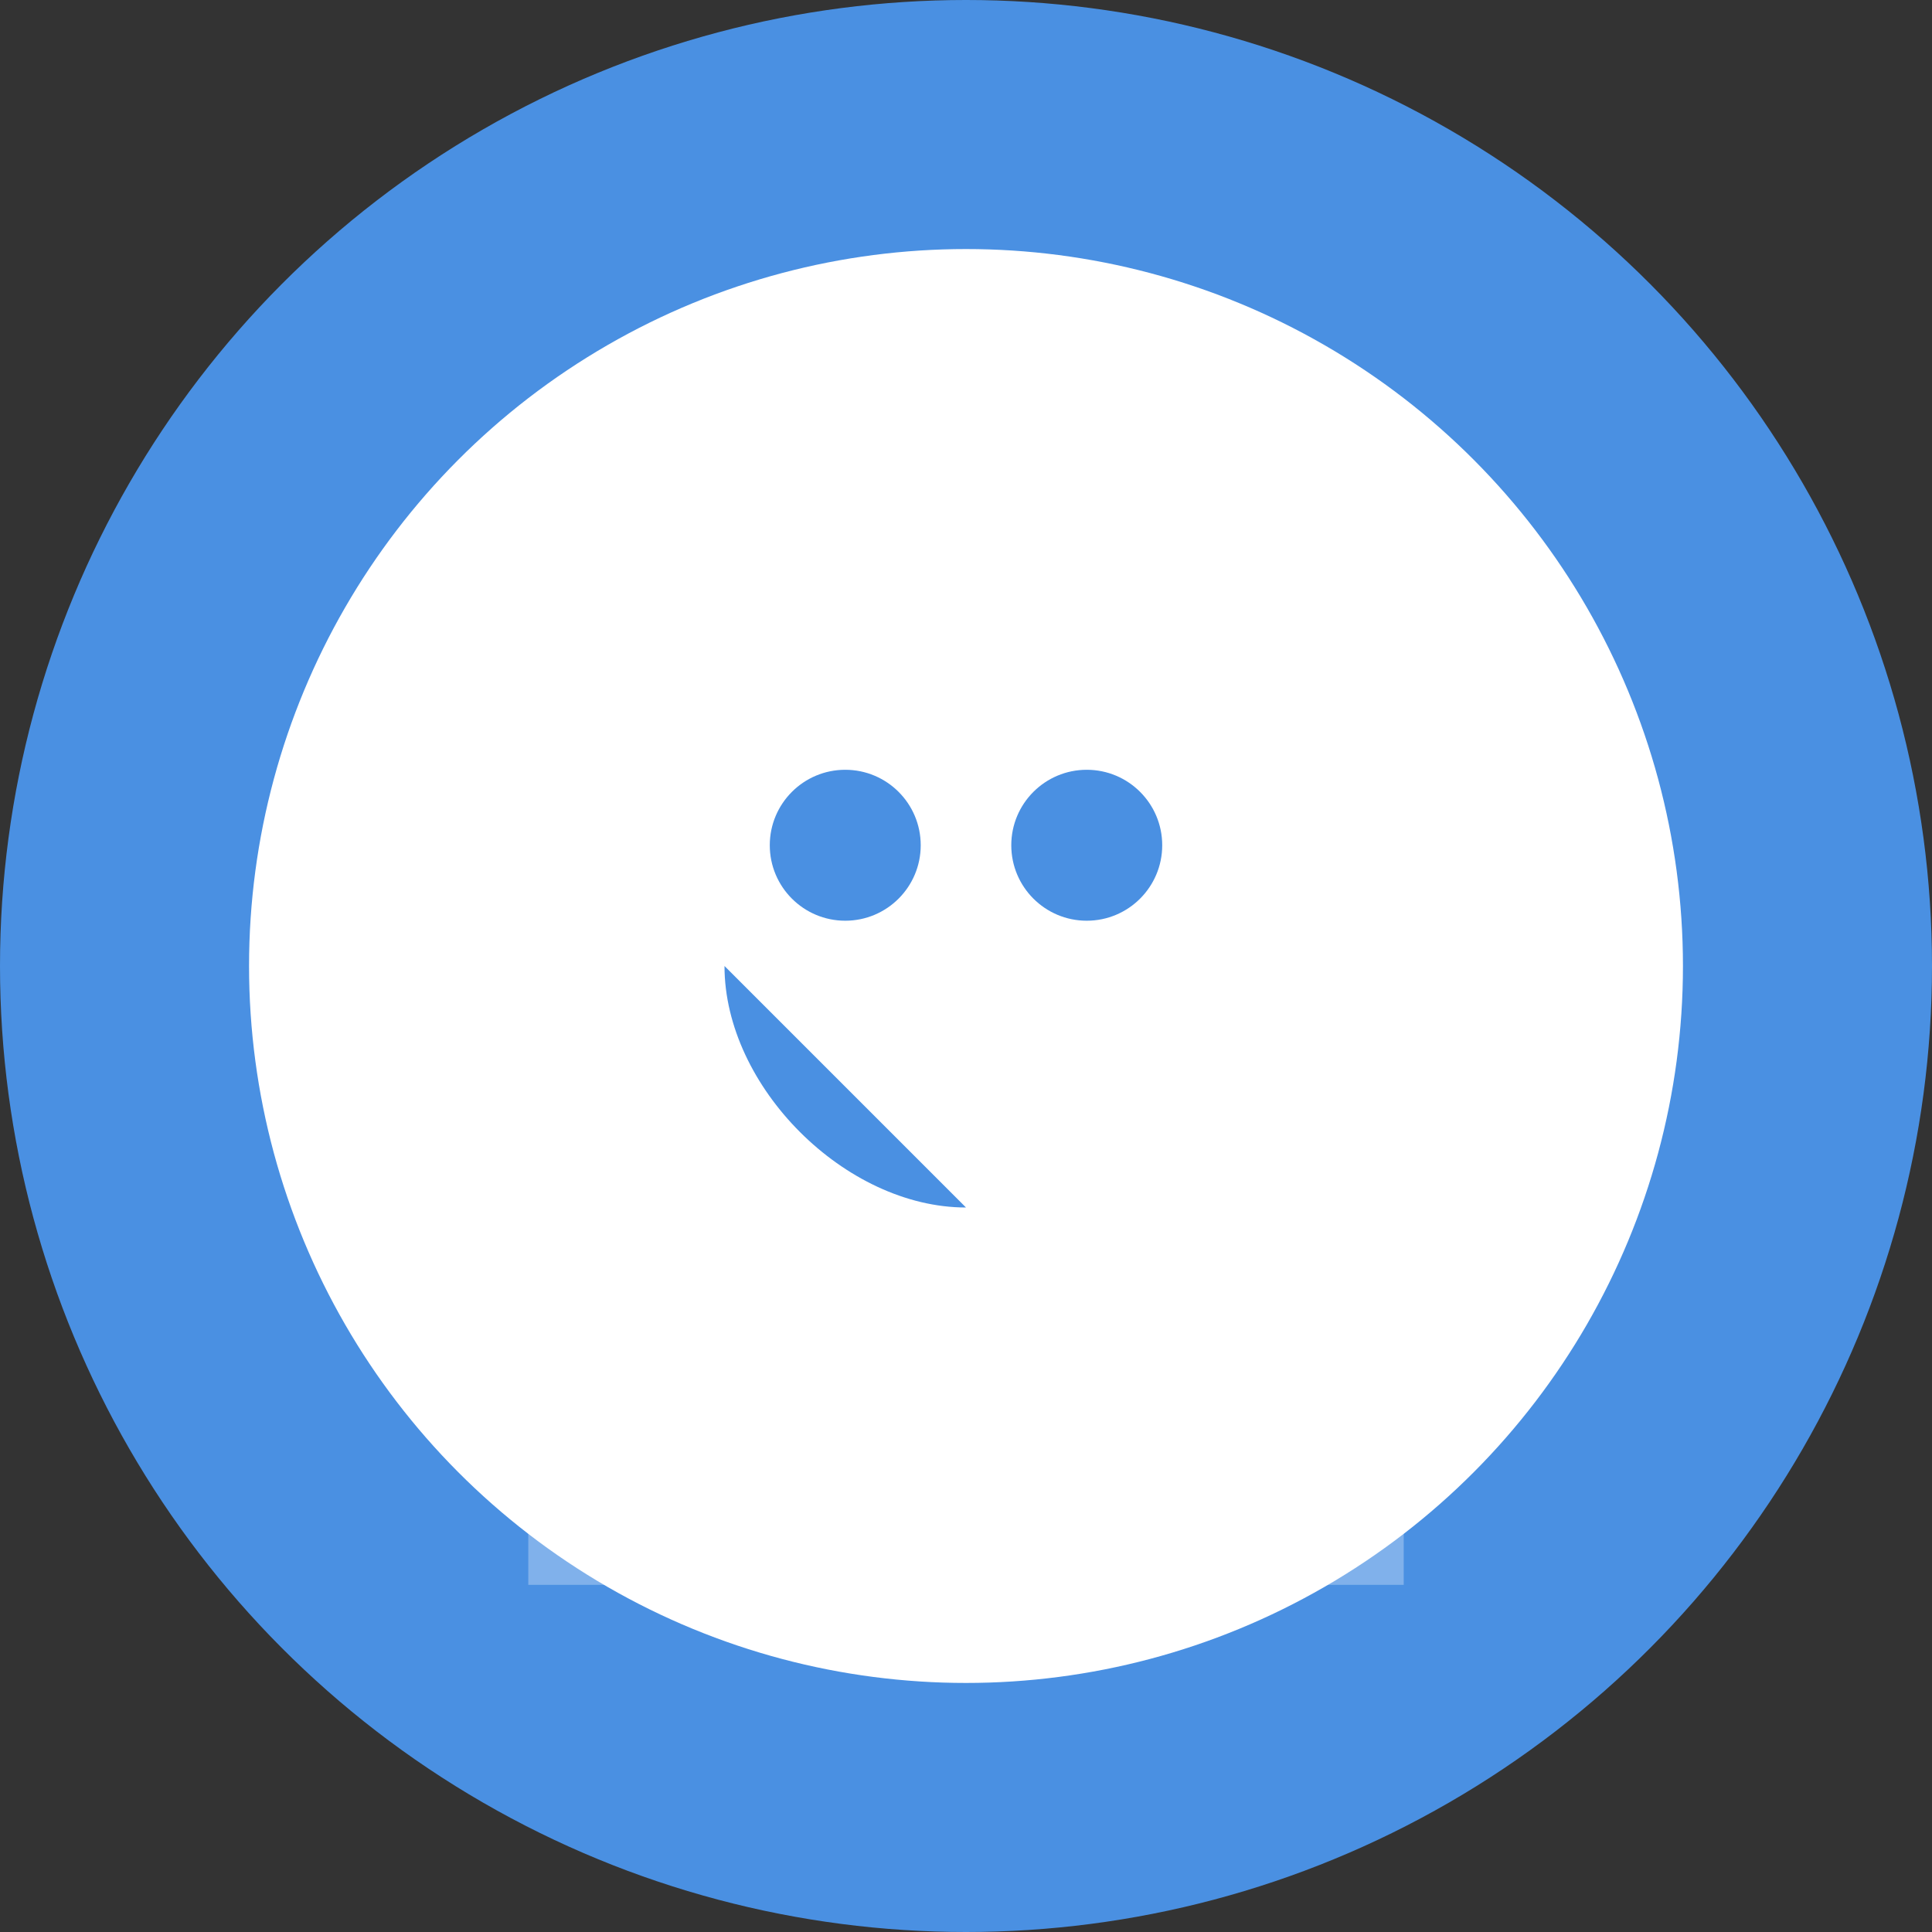 <?xml version="1.0" encoding="utf-8"?>
<svg width="1024" height="1024" viewBox="0 0 1024 1024" xmlns="http://www.w3.org/2000/svg">
    <rect x="0" y="0" width="1024" height="1024" fill="#333333" stroke="none"/>
    <!-- Background Circle -->
    <circle cx="512" cy="512" r="512" fill="#4A90E2"/>
    
    <!-- Chatbot Head -->
    <circle cx="512" cy="512" r="380" fill="#FFFFFF"/>
    
    <!-- Eyes -->
    <circle cx="448" cy="448" r="40" fill="#4A90E2"/>
    <circle cx="576" cy="448" r="40" fill="#4A90E2"/>
    
    <!-- Smile -->
    <path d="M512,640C448,640 384,576 384,512C448,576 512,640 512,640C512,640 576,576 640,512C576,576 512,640 512,640Z" fill="#4A90E2"/>
    
    <!-- Calming Wave -->
    <path d="M280,780C280,780 320,720 512,720C704,720 744,780 744,780V840H280V780Z" fill="#FFFFFF" fill-opacity="0.3"/>
</svg> 